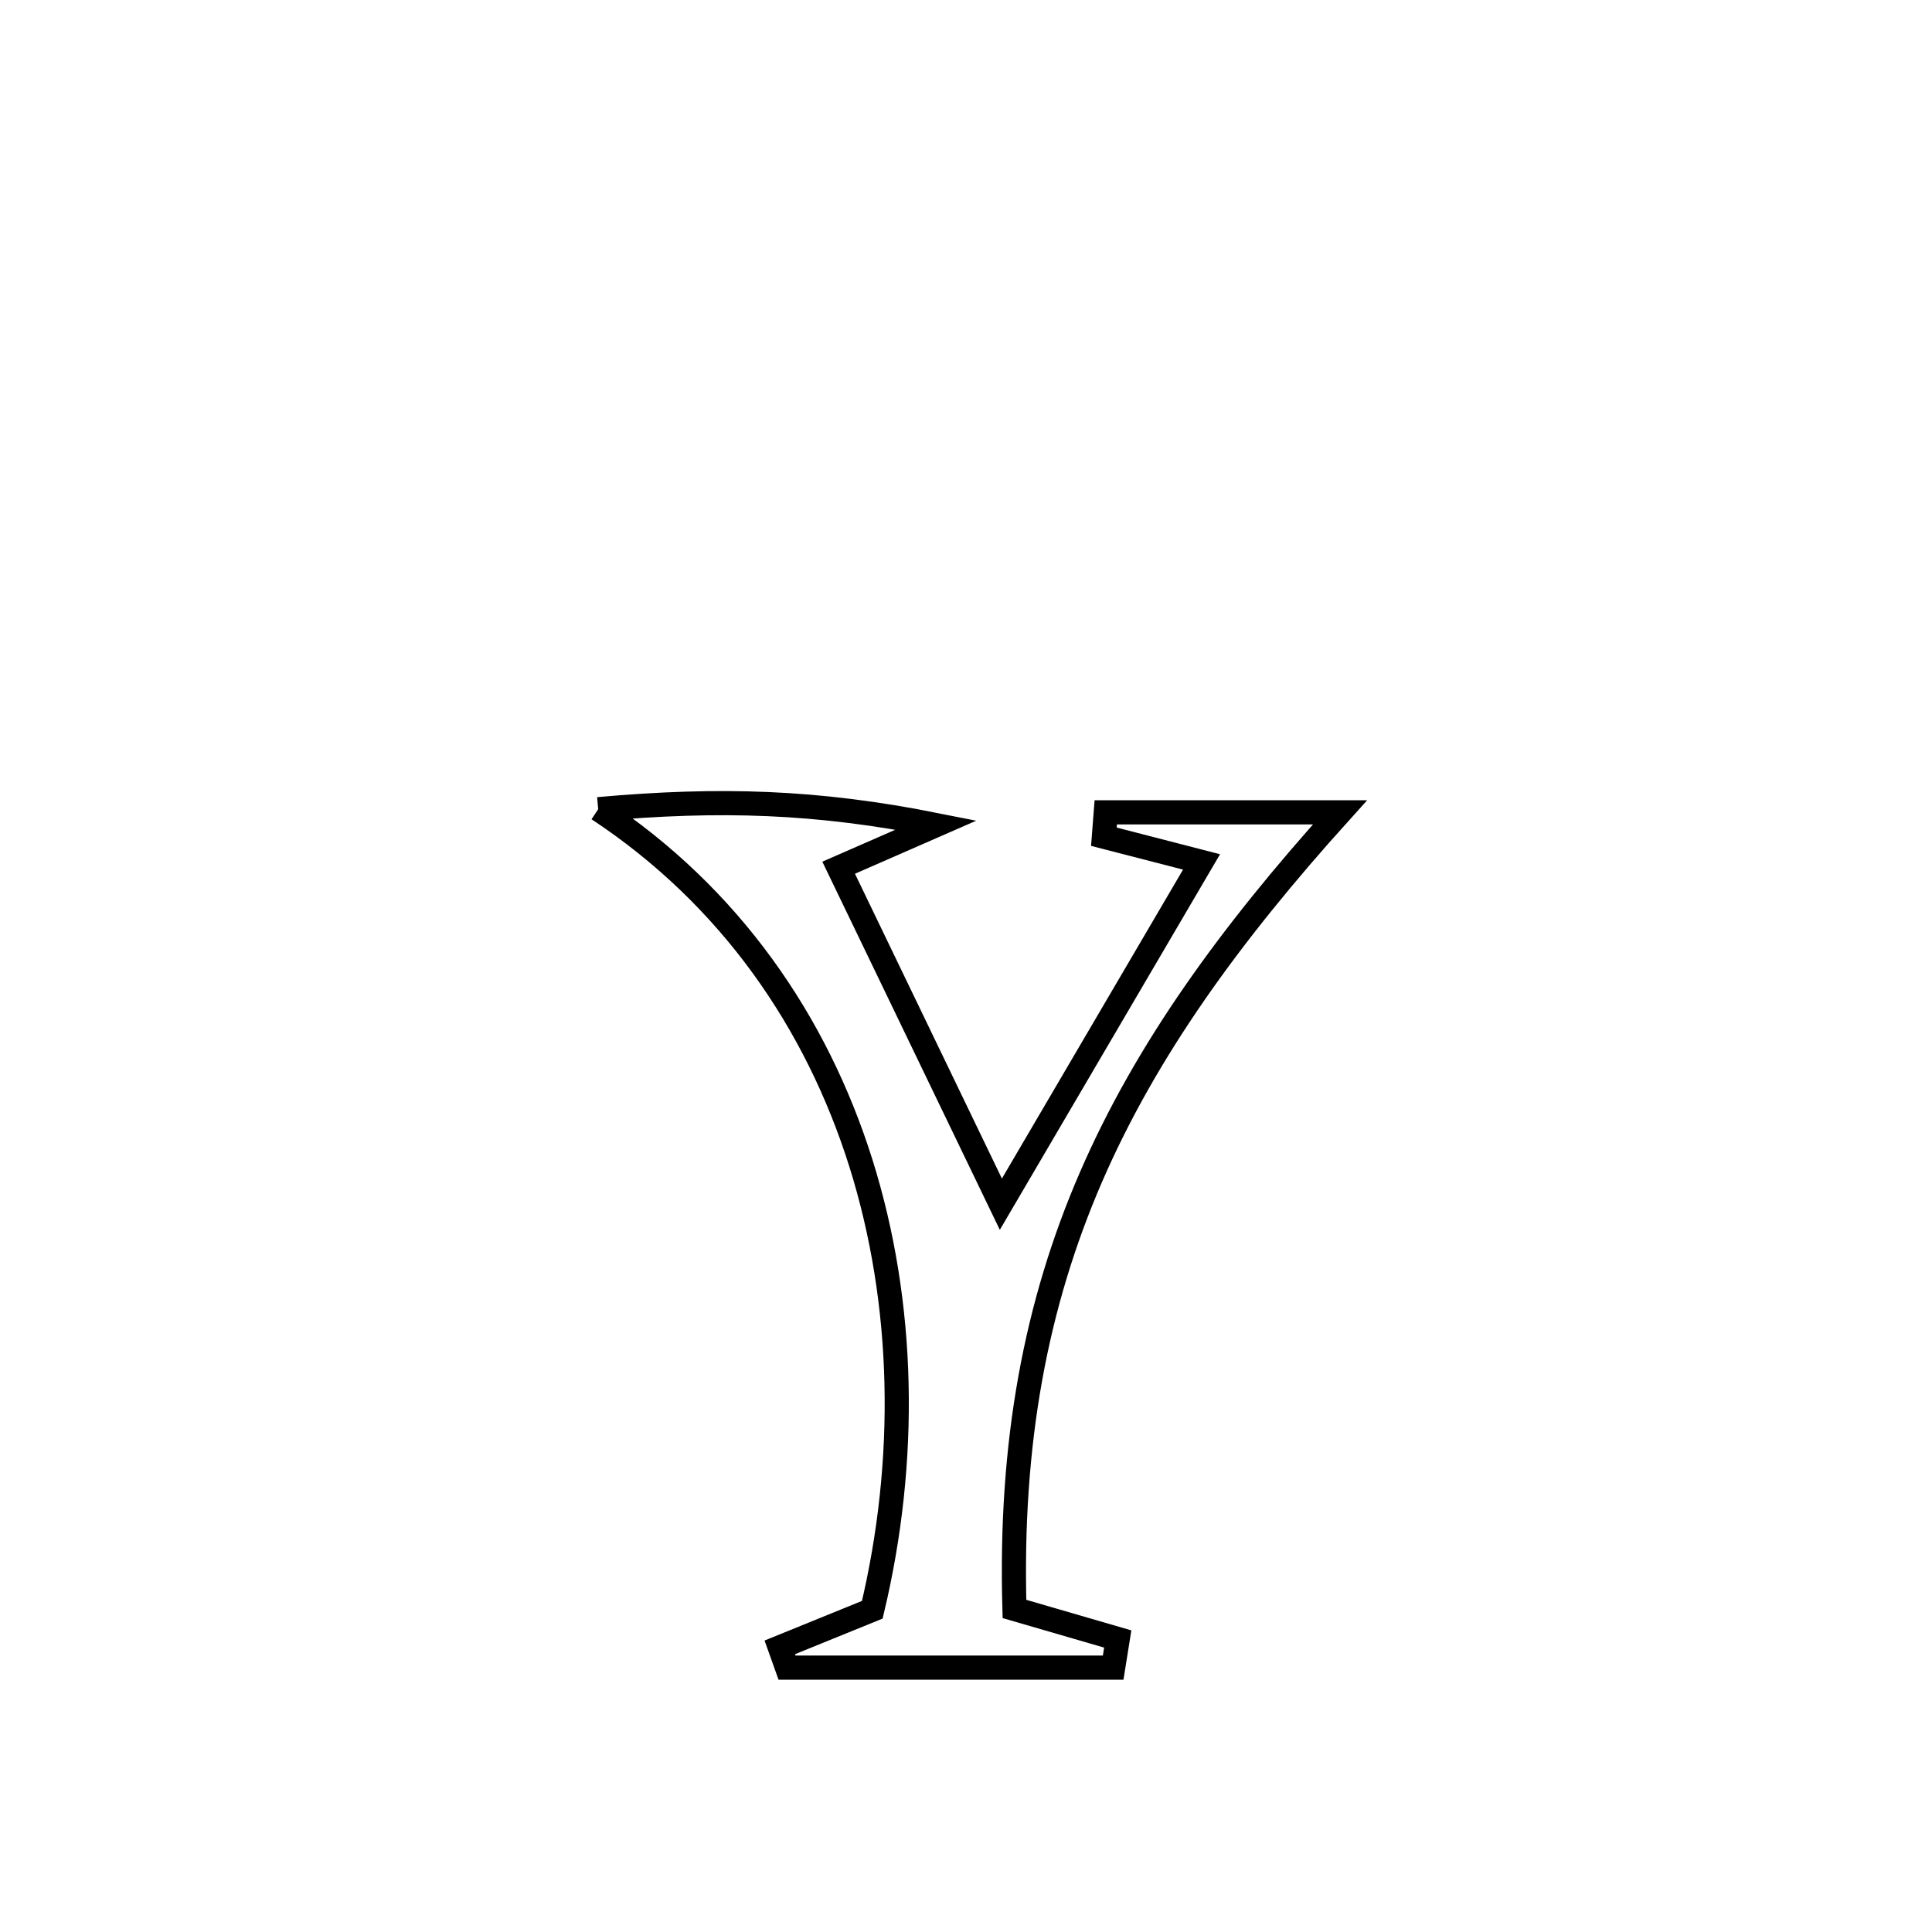 <svg xmlns="http://www.w3.org/2000/svg" viewBox="0.0 0.0 24.0 24.0" height="200px" width="200px"><path fill="none" stroke="black" stroke-width=".3" stroke-opacity="1.0"  filling="0" d="M7.431 10.052 L7.431 10.052 C8.94 9.917 10.145 9.953 11.63 10.249 L11.63 10.249 C11.226 10.426 10.822 10.602 10.418 10.779 L10.418 10.779 C11.09 12.172 11.761 13.566 12.433 14.959 L12.433 14.959 C13.264 13.542 14.095 12.124 14.926 10.707 L14.926 10.707 C14.522 10.602 14.117 10.498 13.713 10.394 L13.713 10.394 C13.721 10.293 13.728 10.192 13.736 10.091 L13.736 10.091 C13.764 10.091 16.545 10.091 16.646 10.091 L16.646 10.091 C15.277 11.608 14.237 13.045 13.553 14.621 C12.87 16.197 12.543 17.913 12.602 19.987 L12.602 19.987 C13.03 20.111 13.458 20.235 13.885 20.36 L13.885 20.36 C13.866 20.478 13.847 20.597 13.828 20.716 L13.828 20.716 C12.478 20.716 11.127 20.716 9.777 20.716 L9.777 20.716 C9.747 20.632 9.717 20.548 9.687 20.464 L9.687 20.464 C10.07 20.308 10.453 20.153 10.836 19.997 L10.836 19.997 C11.277 18.147 11.245 16.202 10.694 14.448 C10.142 12.695 9.07 11.134 7.431 10.052 L7.431 10.052"></path></svg>